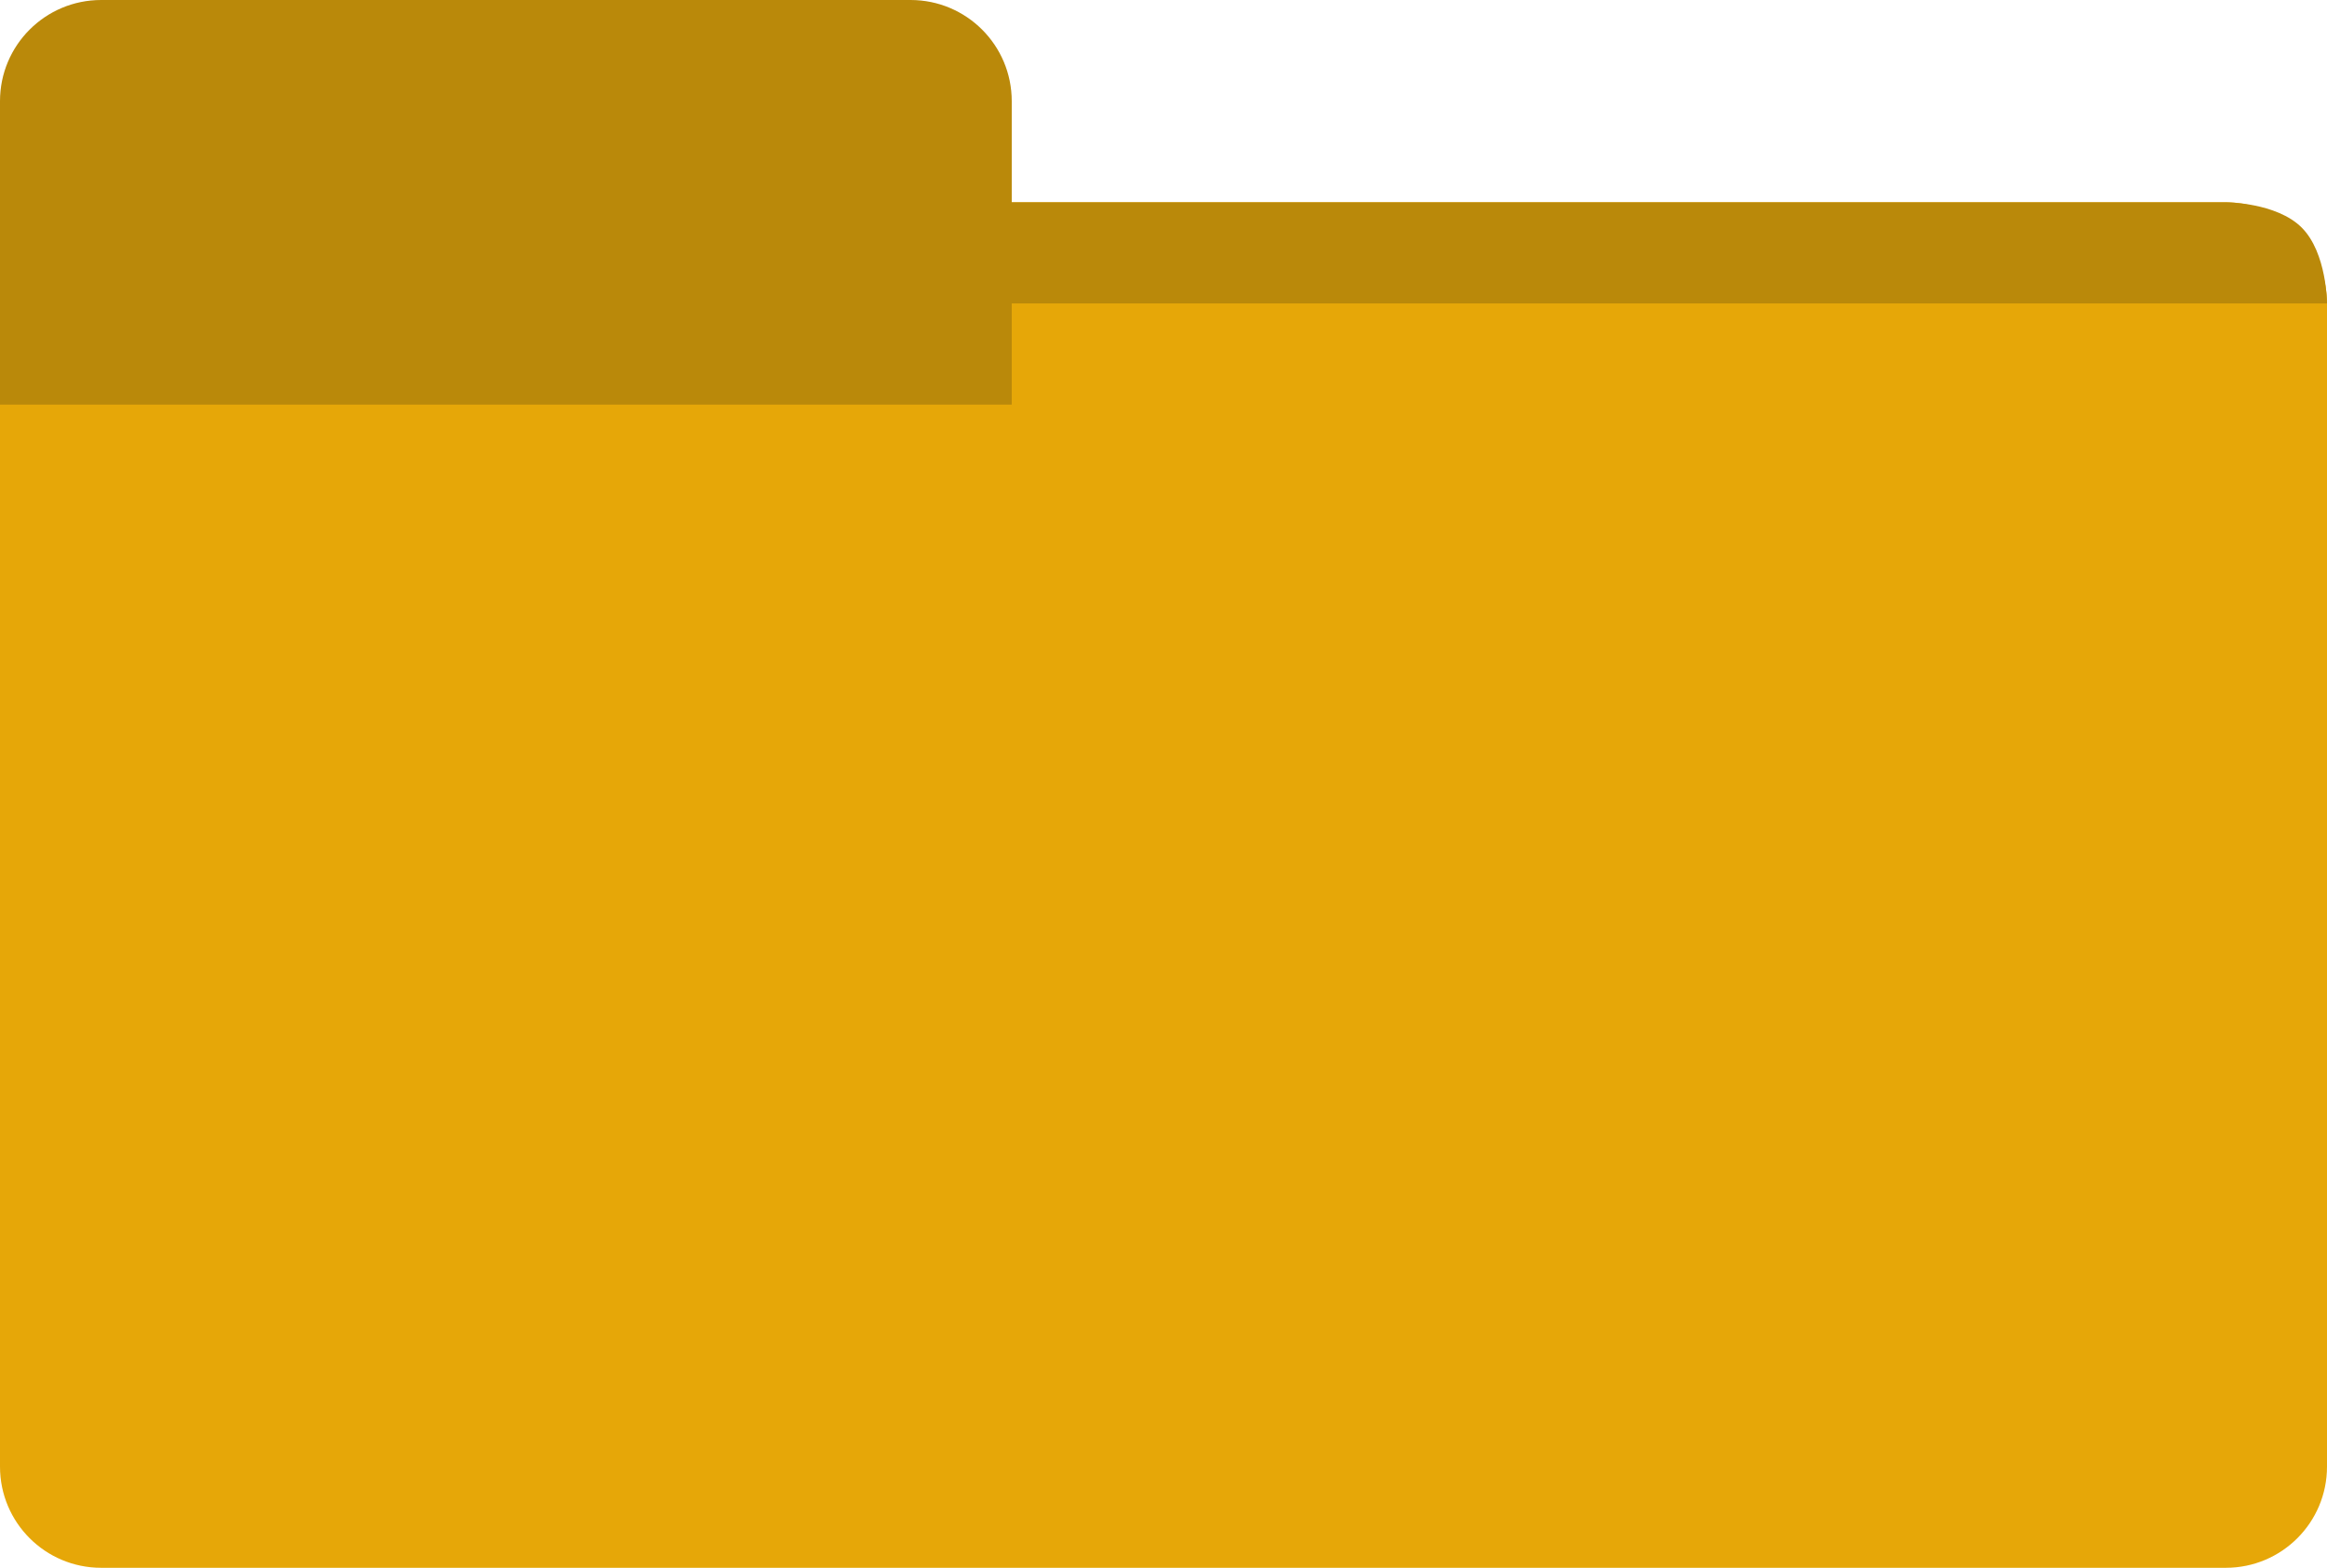 <svg width="46" height="31" viewBox="0 0 46 31" fill="none" xmlns="http://www.w3.org/2000/svg">
<path d="M0 4H44C45.105 4 46 4.895 46 6V29C46 30.105 45.105 31 44 31H2C0.895 31 0 30.105 0 29V4Z" fill="#E6A708"/>
<path d="M0 2C0 0.895 0.895 0 2 0H18C19.105 0 20 0.895 20 2V4H44C44 4 45 4 45.5 4.5C46 5 46 6 46 6H20V8H10H0V4V2Z" fill="#BA890A"/>
</svg>
